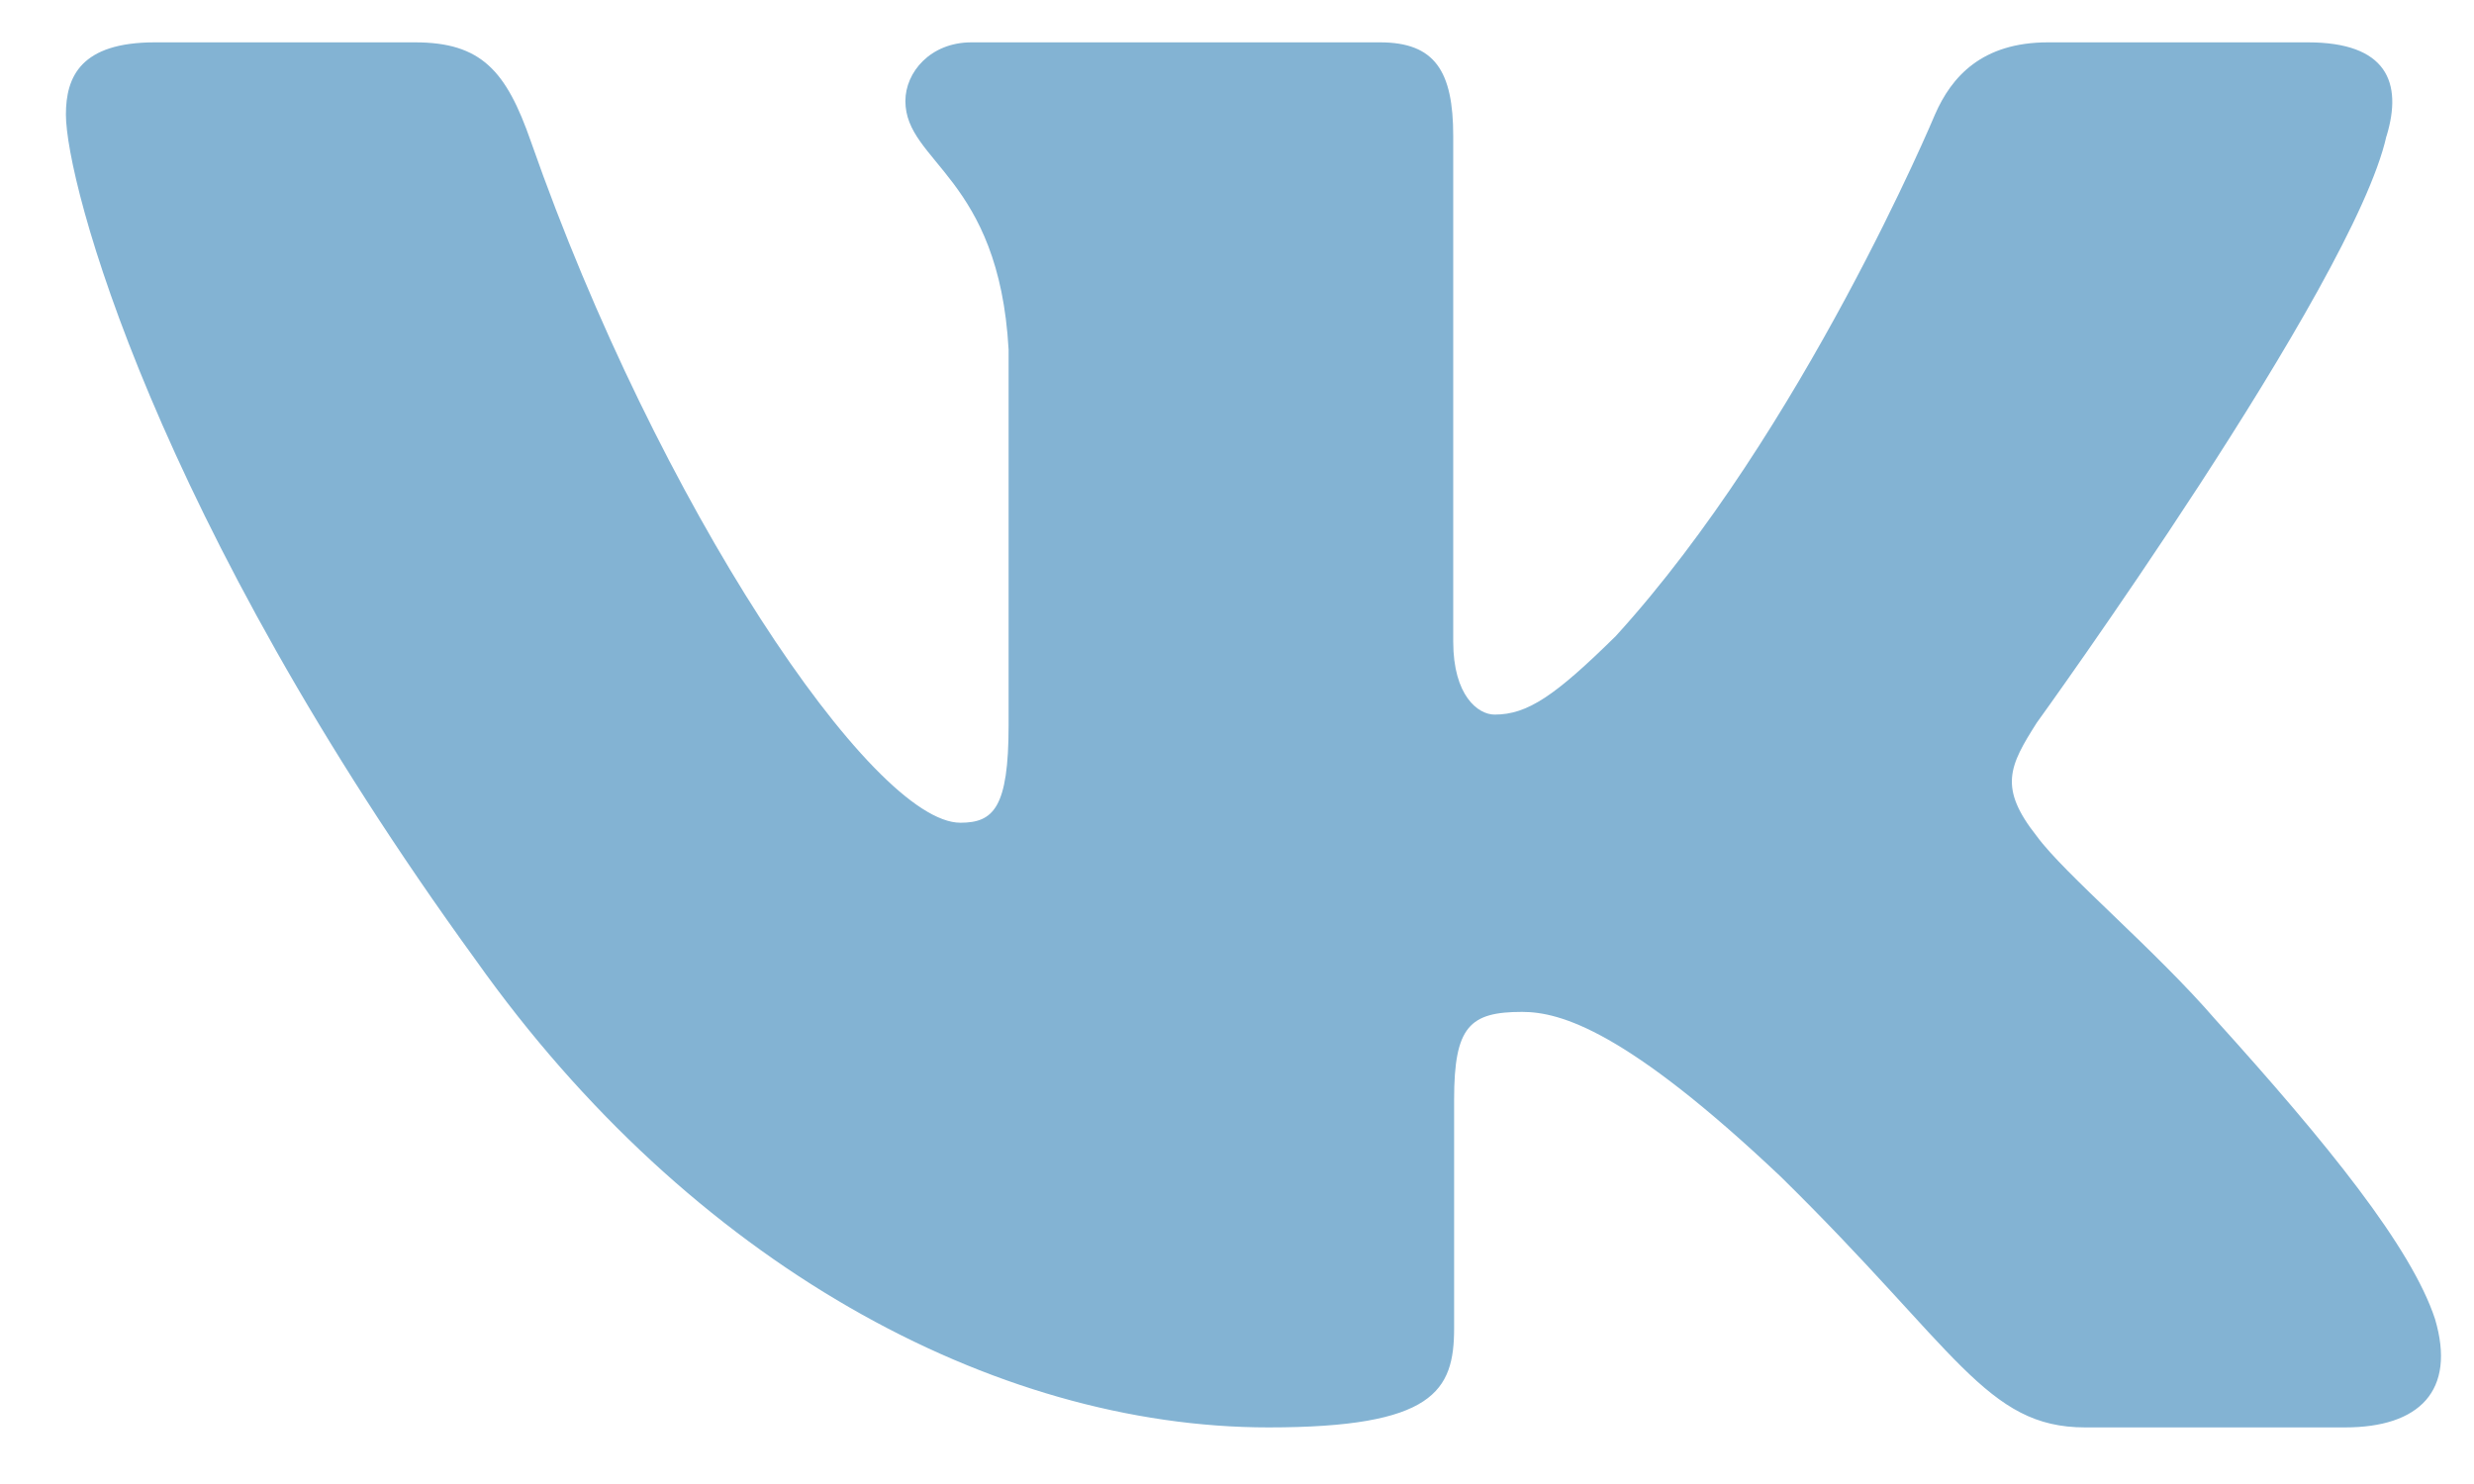 <svg width="25" height="15" viewBox="0 0 25 15" fill="none" xmlns="http://www.w3.org/2000/svg">
<path fill-rule="evenodd" clip-rule="evenodd" d="M24.116 1.376C24.282 0.83 24.116 0.428 23.321 0.428H20.696C20.028 0.428 19.72 0.775 19.553 1.158C19.553 1.158 18.218 4.354 16.327 6.43C15.715 7.032 15.437 7.223 15.103 7.223C14.936 7.223 14.685 7.032 14.685 6.485V1.376C14.685 0.72 14.501 0.428 13.945 0.428H9.817C9.4 0.428 9.149 0.732 9.149 1.021C9.149 1.642 10.095 1.786 10.192 3.534V7.332C10.192 8.165 10.039 8.316 9.705 8.316C8.815 8.316 6.65 5.105 5.365 1.431C5.116 0.716 4.864 0.428 4.193 0.428H1.566C0.816 0.428 0.666 0.775 0.666 1.158C0.666 1.84 1.556 5.228 4.811 9.709C6.981 12.769 10.036 14.428 12.819 14.428C14.488 14.428 14.694 14.06 14.694 13.425V11.112C14.694 10.375 14.852 10.228 15.381 10.228C15.771 10.228 16.438 10.42 17.996 11.895C19.776 13.644 20.069 14.428 21.071 14.428H23.696C24.446 14.428 24.822 14.06 24.606 13.332C24.368 12.608 23.518 11.557 22.391 10.31C21.779 9.6 20.861 8.835 20.582 8.452C20.193 7.961 20.304 7.742 20.582 7.305C20.582 7.305 23.782 2.879 24.115 1.376H24.116Z" fill="#83B3D3"/>
</svg>
